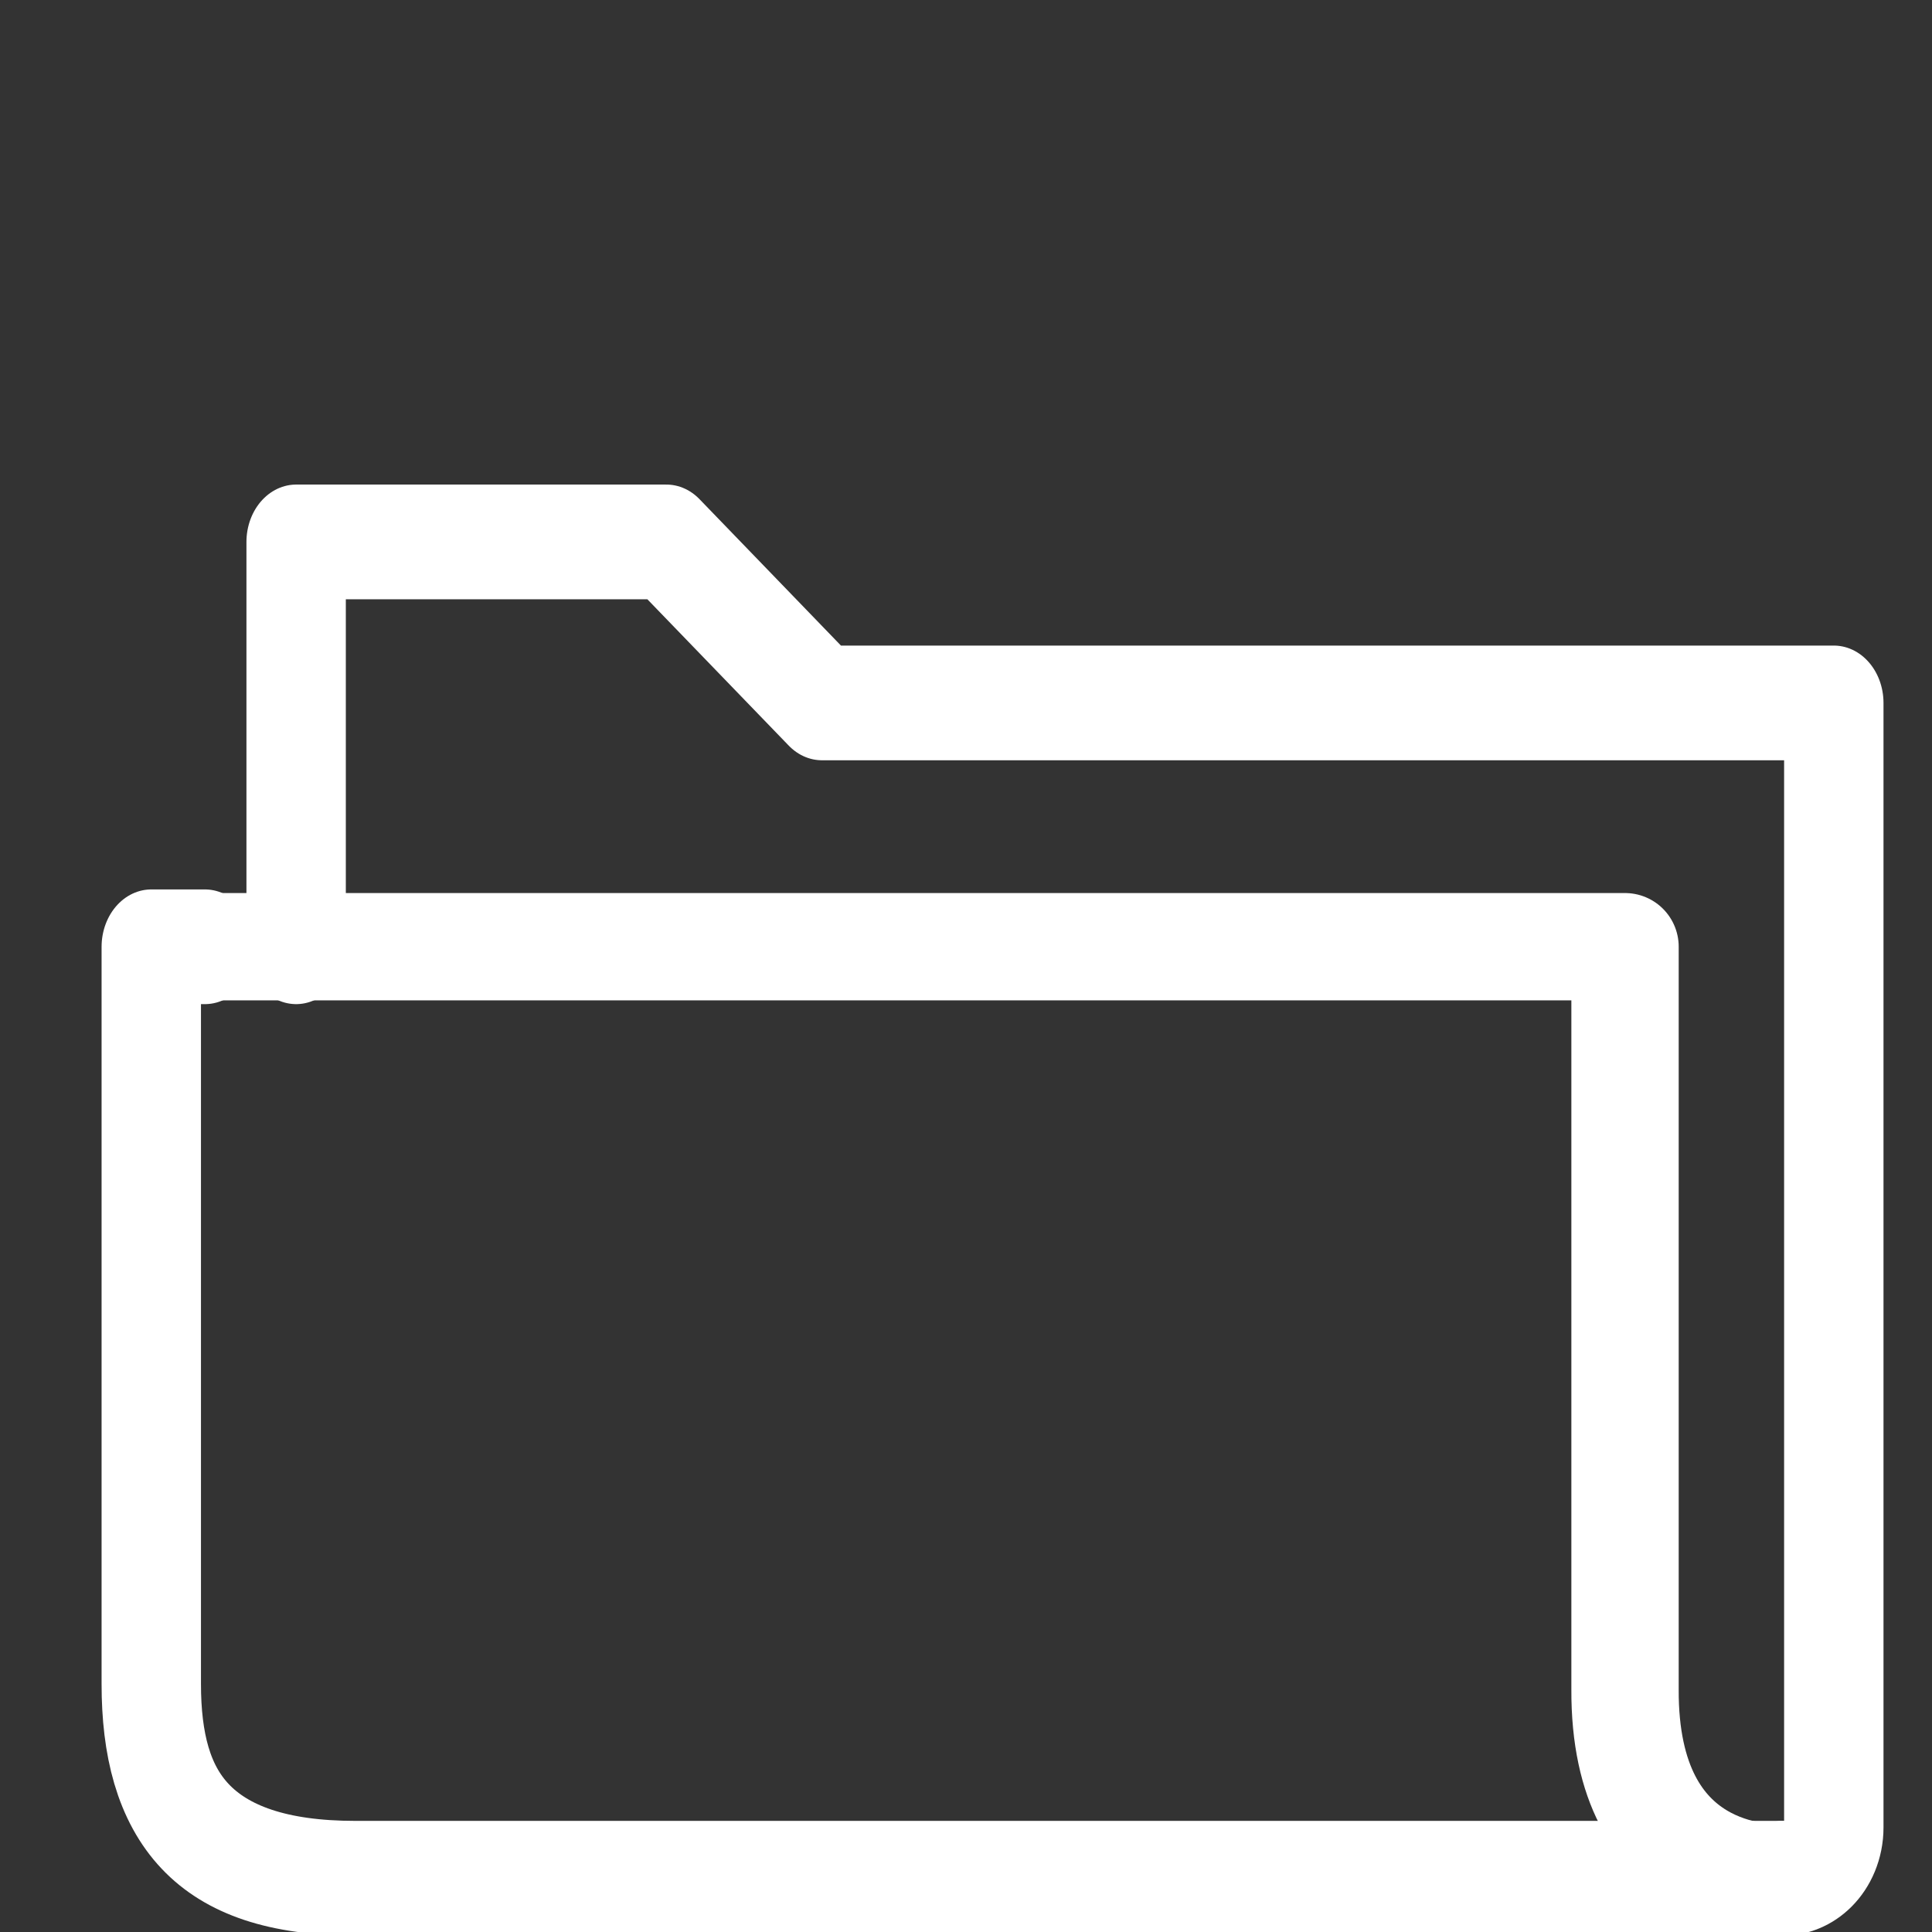 <?xml version="1.0" encoding="UTF-8" standalone="no"?>
<!DOCTYPE svg PUBLIC "-//W3C//DTD SVG 1.1//EN" "http://www.w3.org/Graphics/SVG/1.1/DTD/svg11.dtd">
<svg width="100%" height="100%" viewBox="0 0 360 360" version="1.1" xmlns="http://www.w3.org/2000/svg" xmlns:xlink="http://www.w3.org/1999/xlink" xml:space="preserve" xmlns:serif="http://www.serif.com/" style="fill-rule:evenodd;clip-rule:evenodd;stroke-linecap:round;stroke-linejoin:round;stroke-miterlimit:1.5;">
    <rect x="0" y="0" width="360" height="360" fill="#333333" stroke="none"/>
    <g transform="matrix(1.117,0,0,1.289,-12.001,32.784)">
        <path d="M308.202,246.079C310.444,246.079 312.594,245.307 314.179,243.932C315.764,242.558 316.655,240.695 316.655,238.751L316.655,76.179L147.855,76.179L121.907,52.904L60.145,52.904L60.145,111.431" style="fill:none;stroke:white;stroke-width:16.58px;"/>
    </g>
    <g transform="matrix(1.117,0,0,1.289,-12.001,32.784)">
        <path d="M44.93,111.431L35.98,111.431L35.98,218.004C35.98,235.447 44.163,246.079 69.994,246.079L307.633,246.079" style="fill:none;stroke:white;stroke-width:16.58px;"/>
    </g>
    <g transform="matrix(1,0,0,1,0,20)">
        <path d="M38.199,156.407L302.801,156.407L302.801,294.749C302.615,330.749 329.73,329.954 332.357,329.954" style="fill:none;stroke:white;stroke-width:20px;"/>
    </g>
</svg>
